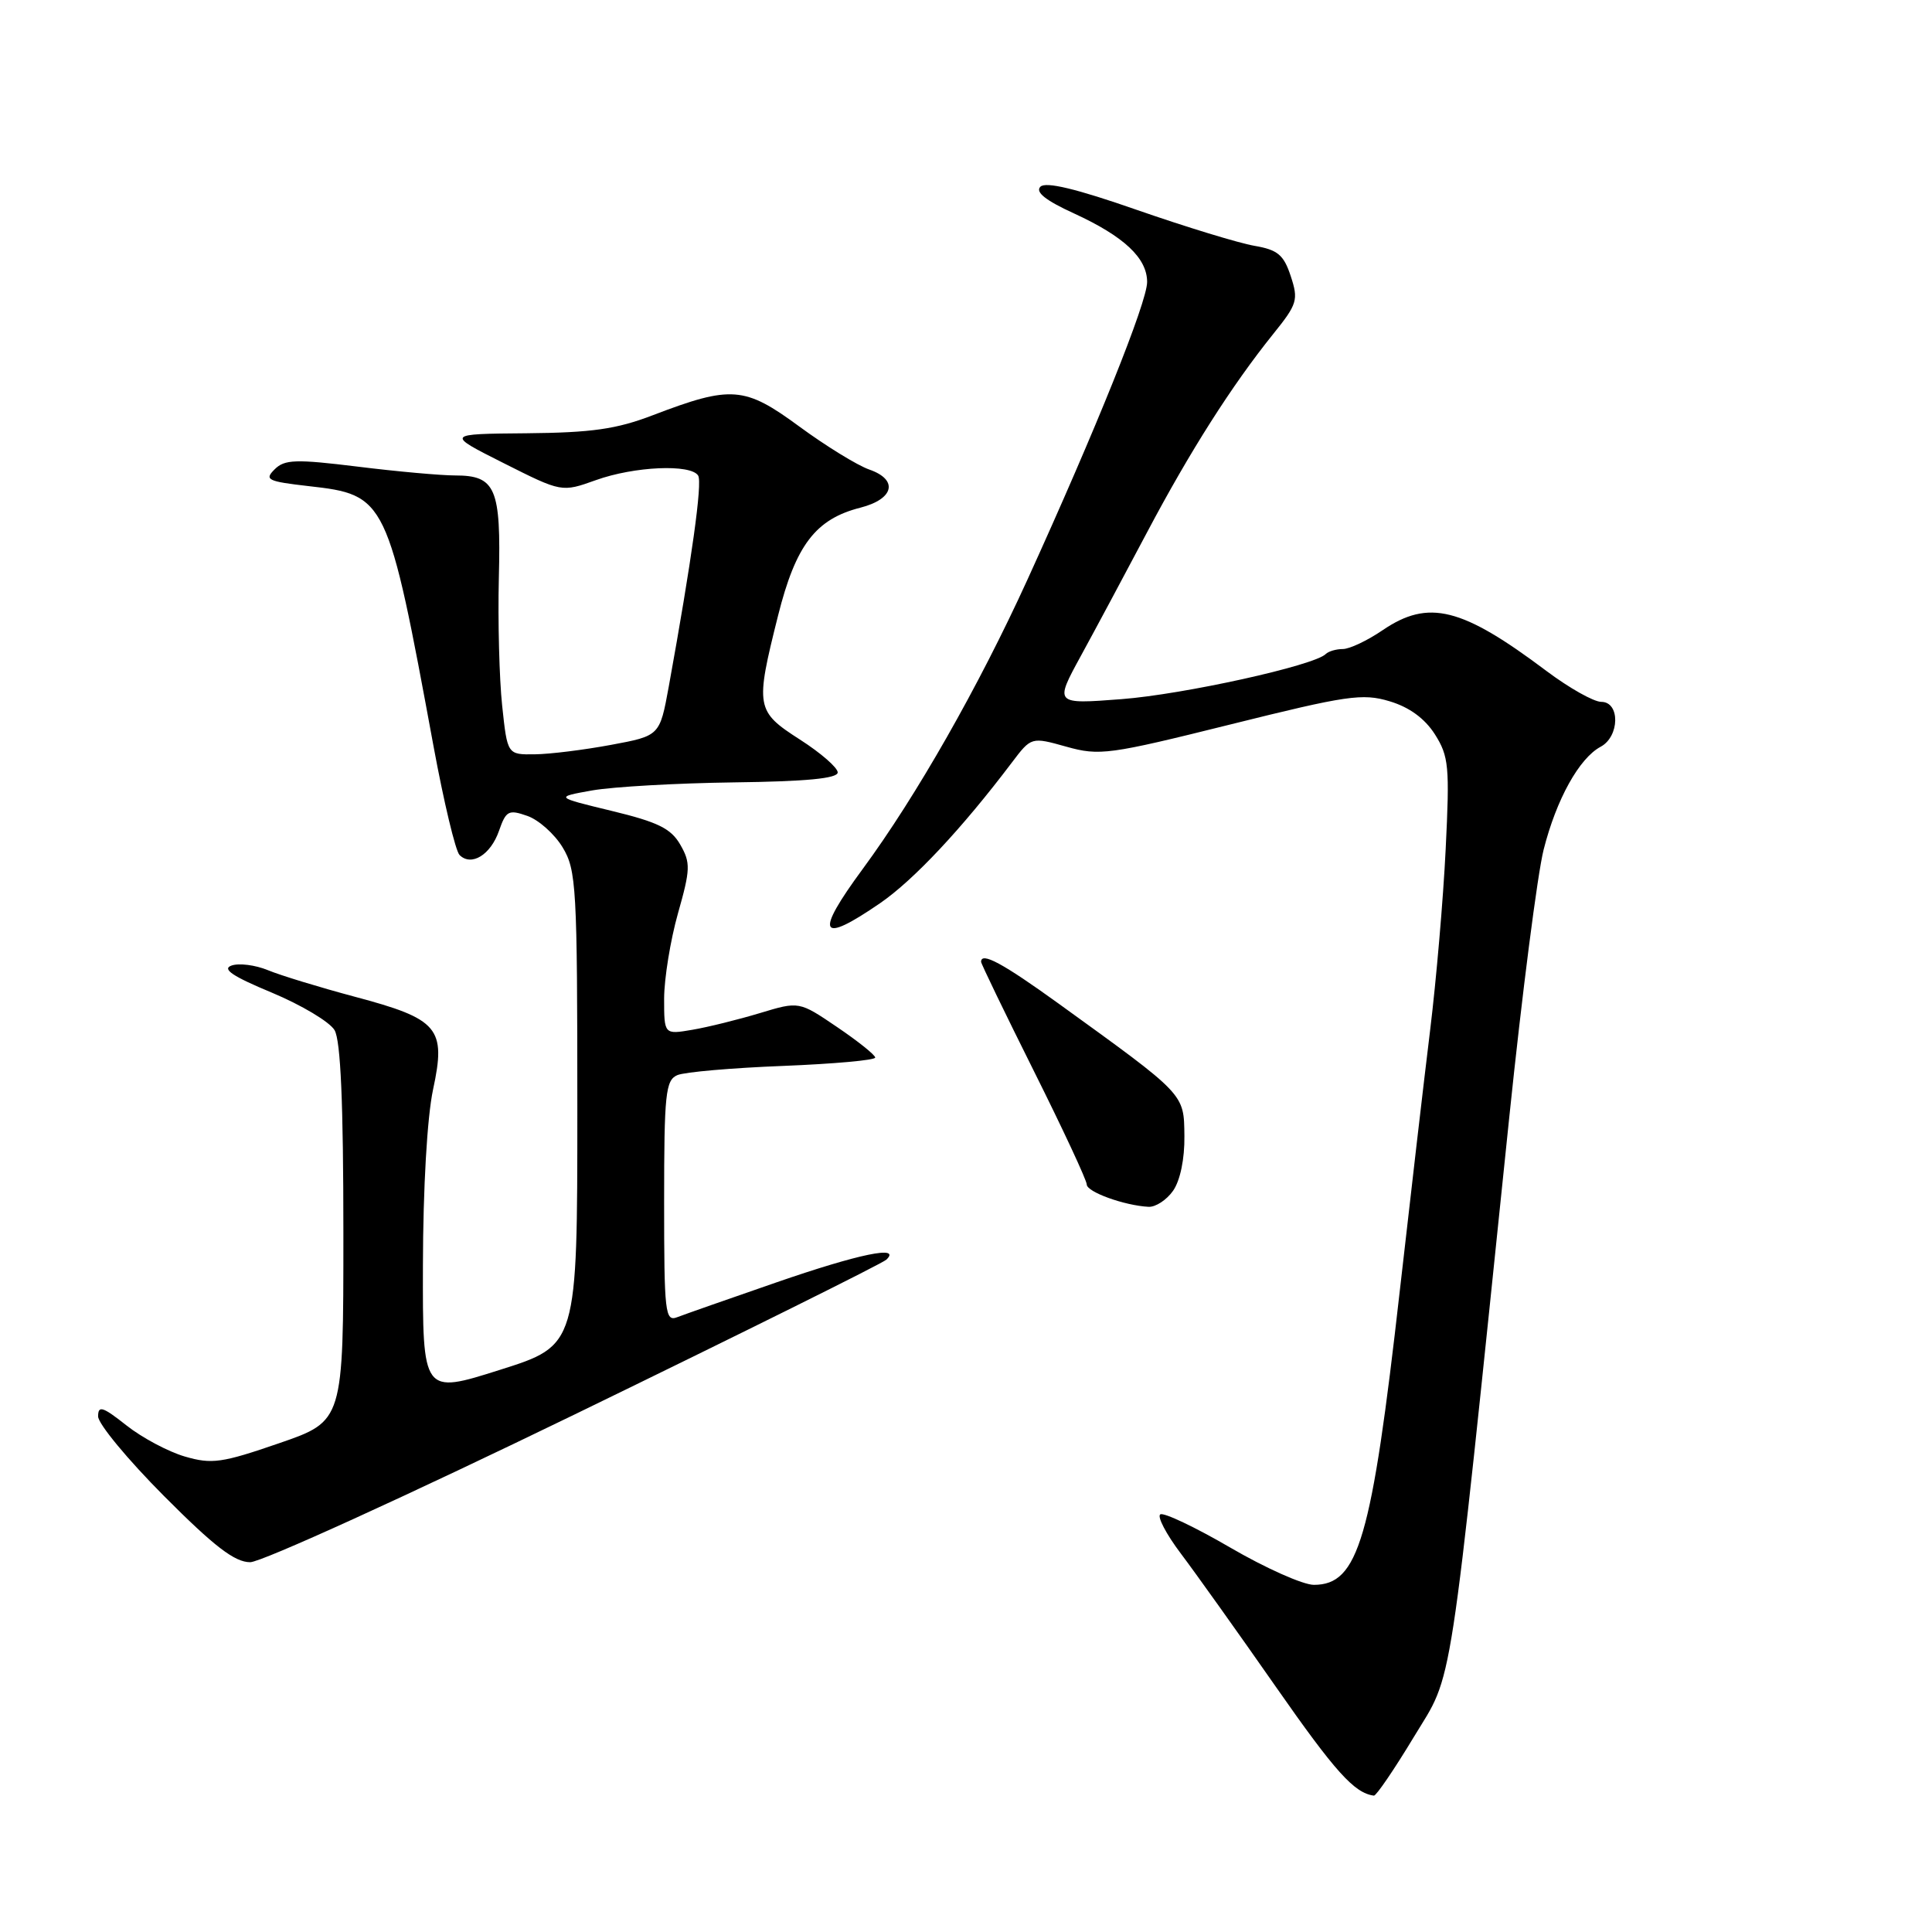 <?xml version="1.0" encoding="UTF-8" standalone="no"?>
<!DOCTYPE svg PUBLIC "-//W3C//DTD SVG 1.1//EN" "http://www.w3.org/Graphics/SVG/1.1/DTD/svg11.dtd" >
<svg xmlns="http://www.w3.org/2000/svg" xmlns:xlink="http://www.w3.org/1999/xlink" version="1.1" viewBox="0 0 256 256">
 <g >
 <path fill="currentColor"
d=" M 187.34 230.16 C 192.65 221.38 191.84 226.64 199.99 148.00 C 201.67 131.78 203.72 115.84 204.54 112.58 C 206.23 105.91 209.25 100.47 212.09 98.95 C 214.62 97.60 214.69 93.00 212.18 93.00 C 211.18 93.00 207.92 91.16 204.93 88.92 C 193.69 80.47 189.29 79.37 183.21 83.50 C 181.19 84.88 178.82 86.00 177.93 86.00 C 177.05 86.00 176.04 86.30 175.67 86.66 C 174.15 88.19 156.84 92.01 148.61 92.64 C 139.72 93.32 139.72 93.32 143.22 86.91 C 145.15 83.38 149.10 76.00 152.01 70.50 C 157.68 59.79 163.21 51.09 168.72 44.24 C 171.90 40.29 172.07 39.74 171.03 36.59 C 170.10 33.76 169.30 33.10 166.21 32.57 C 164.17 32.22 157.19 30.09 150.69 27.83 C 142.59 25.00 138.56 24.04 137.86 24.74 C 137.15 25.45 138.55 26.56 142.31 28.28 C 148.93 31.32 152.00 34.19 152.00 37.37 C 152.00 40.03 145.24 56.84 136.14 76.81 C 129.68 90.97 121.42 105.49 114.33 115.12 C 107.88 123.88 108.56 125.22 116.64 119.66 C 121.08 116.60 127.45 109.81 134.07 101.05 C 136.65 97.64 136.65 97.64 141.30 98.94 C 145.69 100.17 146.94 100.00 163.05 95.99 C 178.47 92.15 180.54 91.84 184.12 92.92 C 186.74 93.70 188.79 95.20 190.13 97.30 C 191.98 100.22 192.10 101.57 191.56 112.50 C 191.24 119.10 190.31 129.90 189.50 136.50 C 188.69 143.10 186.89 158.60 185.49 170.95 C 181.75 204.02 180.00 210.00 174.09 210.00 C 172.66 210.00 167.68 207.78 163.03 205.07 C 158.38 202.36 154.20 200.38 153.75 200.66 C 153.30 200.93 154.51 203.26 156.45 205.83 C 158.39 208.40 164.06 216.35 169.05 223.50 C 176.93 234.79 179.46 237.60 182.05 237.93 C 182.35 237.97 184.74 234.47 187.34 230.16 Z  M 76.17 187.41 C 98.35 176.63 116.93 167.41 117.45 166.91 C 119.48 164.97 113.82 166.14 102.86 169.93 C 96.61 172.09 90.71 174.16 89.75 174.53 C 88.13 175.16 88.00 174.04 88.00 159.21 C 88.00 144.93 88.19 143.13 89.75 142.46 C 90.71 142.05 97.01 141.50 103.75 141.24 C 110.49 140.97 115.99 140.48 115.97 140.13 C 115.96 139.78 113.68 137.96 110.92 136.09 C 105.88 132.67 105.88 132.67 100.69 134.24 C 97.84 135.10 93.81 136.10 91.75 136.45 C 88.00 137.09 88.00 137.09 88.00 132.30 C 88.01 129.66 88.83 124.59 89.83 121.04 C 91.49 115.19 91.52 114.32 90.14 111.92 C 88.91 109.78 87.18 108.93 81.06 107.45 C 73.50 105.62 73.50 105.62 78.50 104.73 C 81.25 104.25 89.69 103.77 97.25 103.67 C 106.81 103.55 111.00 103.15 111.00 102.35 C 111.00 101.72 108.75 99.76 106.00 98.00 C 100.15 94.24 100.05 93.71 103.10 81.56 C 105.44 72.23 108.07 68.78 114.00 67.27 C 118.47 66.13 119.07 63.57 115.19 62.22 C 113.59 61.66 109.42 59.09 105.92 56.52 C 98.66 51.18 96.91 51.04 86.50 55.02 C 81.68 56.87 78.39 57.33 69.77 57.41 C 59.05 57.50 59.05 57.50 66.74 61.37 C 74.43 65.24 74.43 65.24 78.96 63.62 C 84.05 61.79 91.55 61.46 92.51 63.02 C 93.09 63.95 91.66 74.19 88.61 91.00 C 87.42 97.50 87.42 97.50 80.96 98.70 C 77.41 99.36 72.86 99.93 70.87 99.95 C 67.23 100.00 67.23 100.00 66.54 93.51 C 66.16 89.95 65.96 82.33 66.10 76.58 C 66.40 64.69 65.68 63.00 60.32 63.00 C 58.43 63.00 52.61 62.48 47.39 61.83 C 39.16 60.82 37.70 60.87 36.38 62.20 C 35.00 63.57 35.47 63.79 40.87 64.41 C 51.20 65.57 51.37 65.94 57.45 98.91 C 58.81 106.28 60.36 112.76 60.89 113.29 C 62.45 114.85 65.01 113.28 66.12 110.09 C 67.05 107.42 67.39 107.24 69.87 108.11 C 71.37 108.63 73.48 110.51 74.55 112.28 C 76.37 115.29 76.50 117.54 76.50 146.89 C 76.50 178.27 76.50 178.27 66.25 181.51 C 56.00 184.76 56.00 184.76 56.04 167.63 C 56.06 157.39 56.60 148.04 57.38 144.38 C 59.14 136.22 58.13 135.03 47.00 132.07 C 42.33 130.82 37.15 129.24 35.49 128.55 C 33.84 127.87 31.67 127.59 30.68 127.94 C 29.37 128.40 30.82 129.37 36.02 131.53 C 39.94 133.17 43.68 135.40 44.33 136.50 C 45.14 137.88 45.50 146.17 45.50 163.40 C 45.50 188.30 45.50 188.30 37.00 191.23 C 29.40 193.85 28.07 194.04 24.50 193.00 C 22.30 192.36 18.81 190.50 16.75 188.87 C 13.60 186.38 13.00 186.19 13.00 187.68 C 13.00 188.66 16.93 193.41 21.73 198.23 C 28.39 204.92 31.10 207.00 33.15 207.00 C 34.63 207.00 53.99 198.18 76.17 187.41 Z  M 155.44 157.78 C 156.38 156.44 156.98 153.55 156.94 150.53 C 156.87 144.88 157.15 145.18 140.24 132.96 C 132.84 127.62 130.00 126.09 130.00 127.45 C 130.00 127.70 133.15 134.22 137.00 141.93 C 140.85 149.64 144.00 156.40 144.00 156.95 C 144.00 157.94 148.98 159.74 152.19 159.91 C 153.12 159.96 154.59 159.00 155.44 157.78 Z "/>
</g>
</svg>